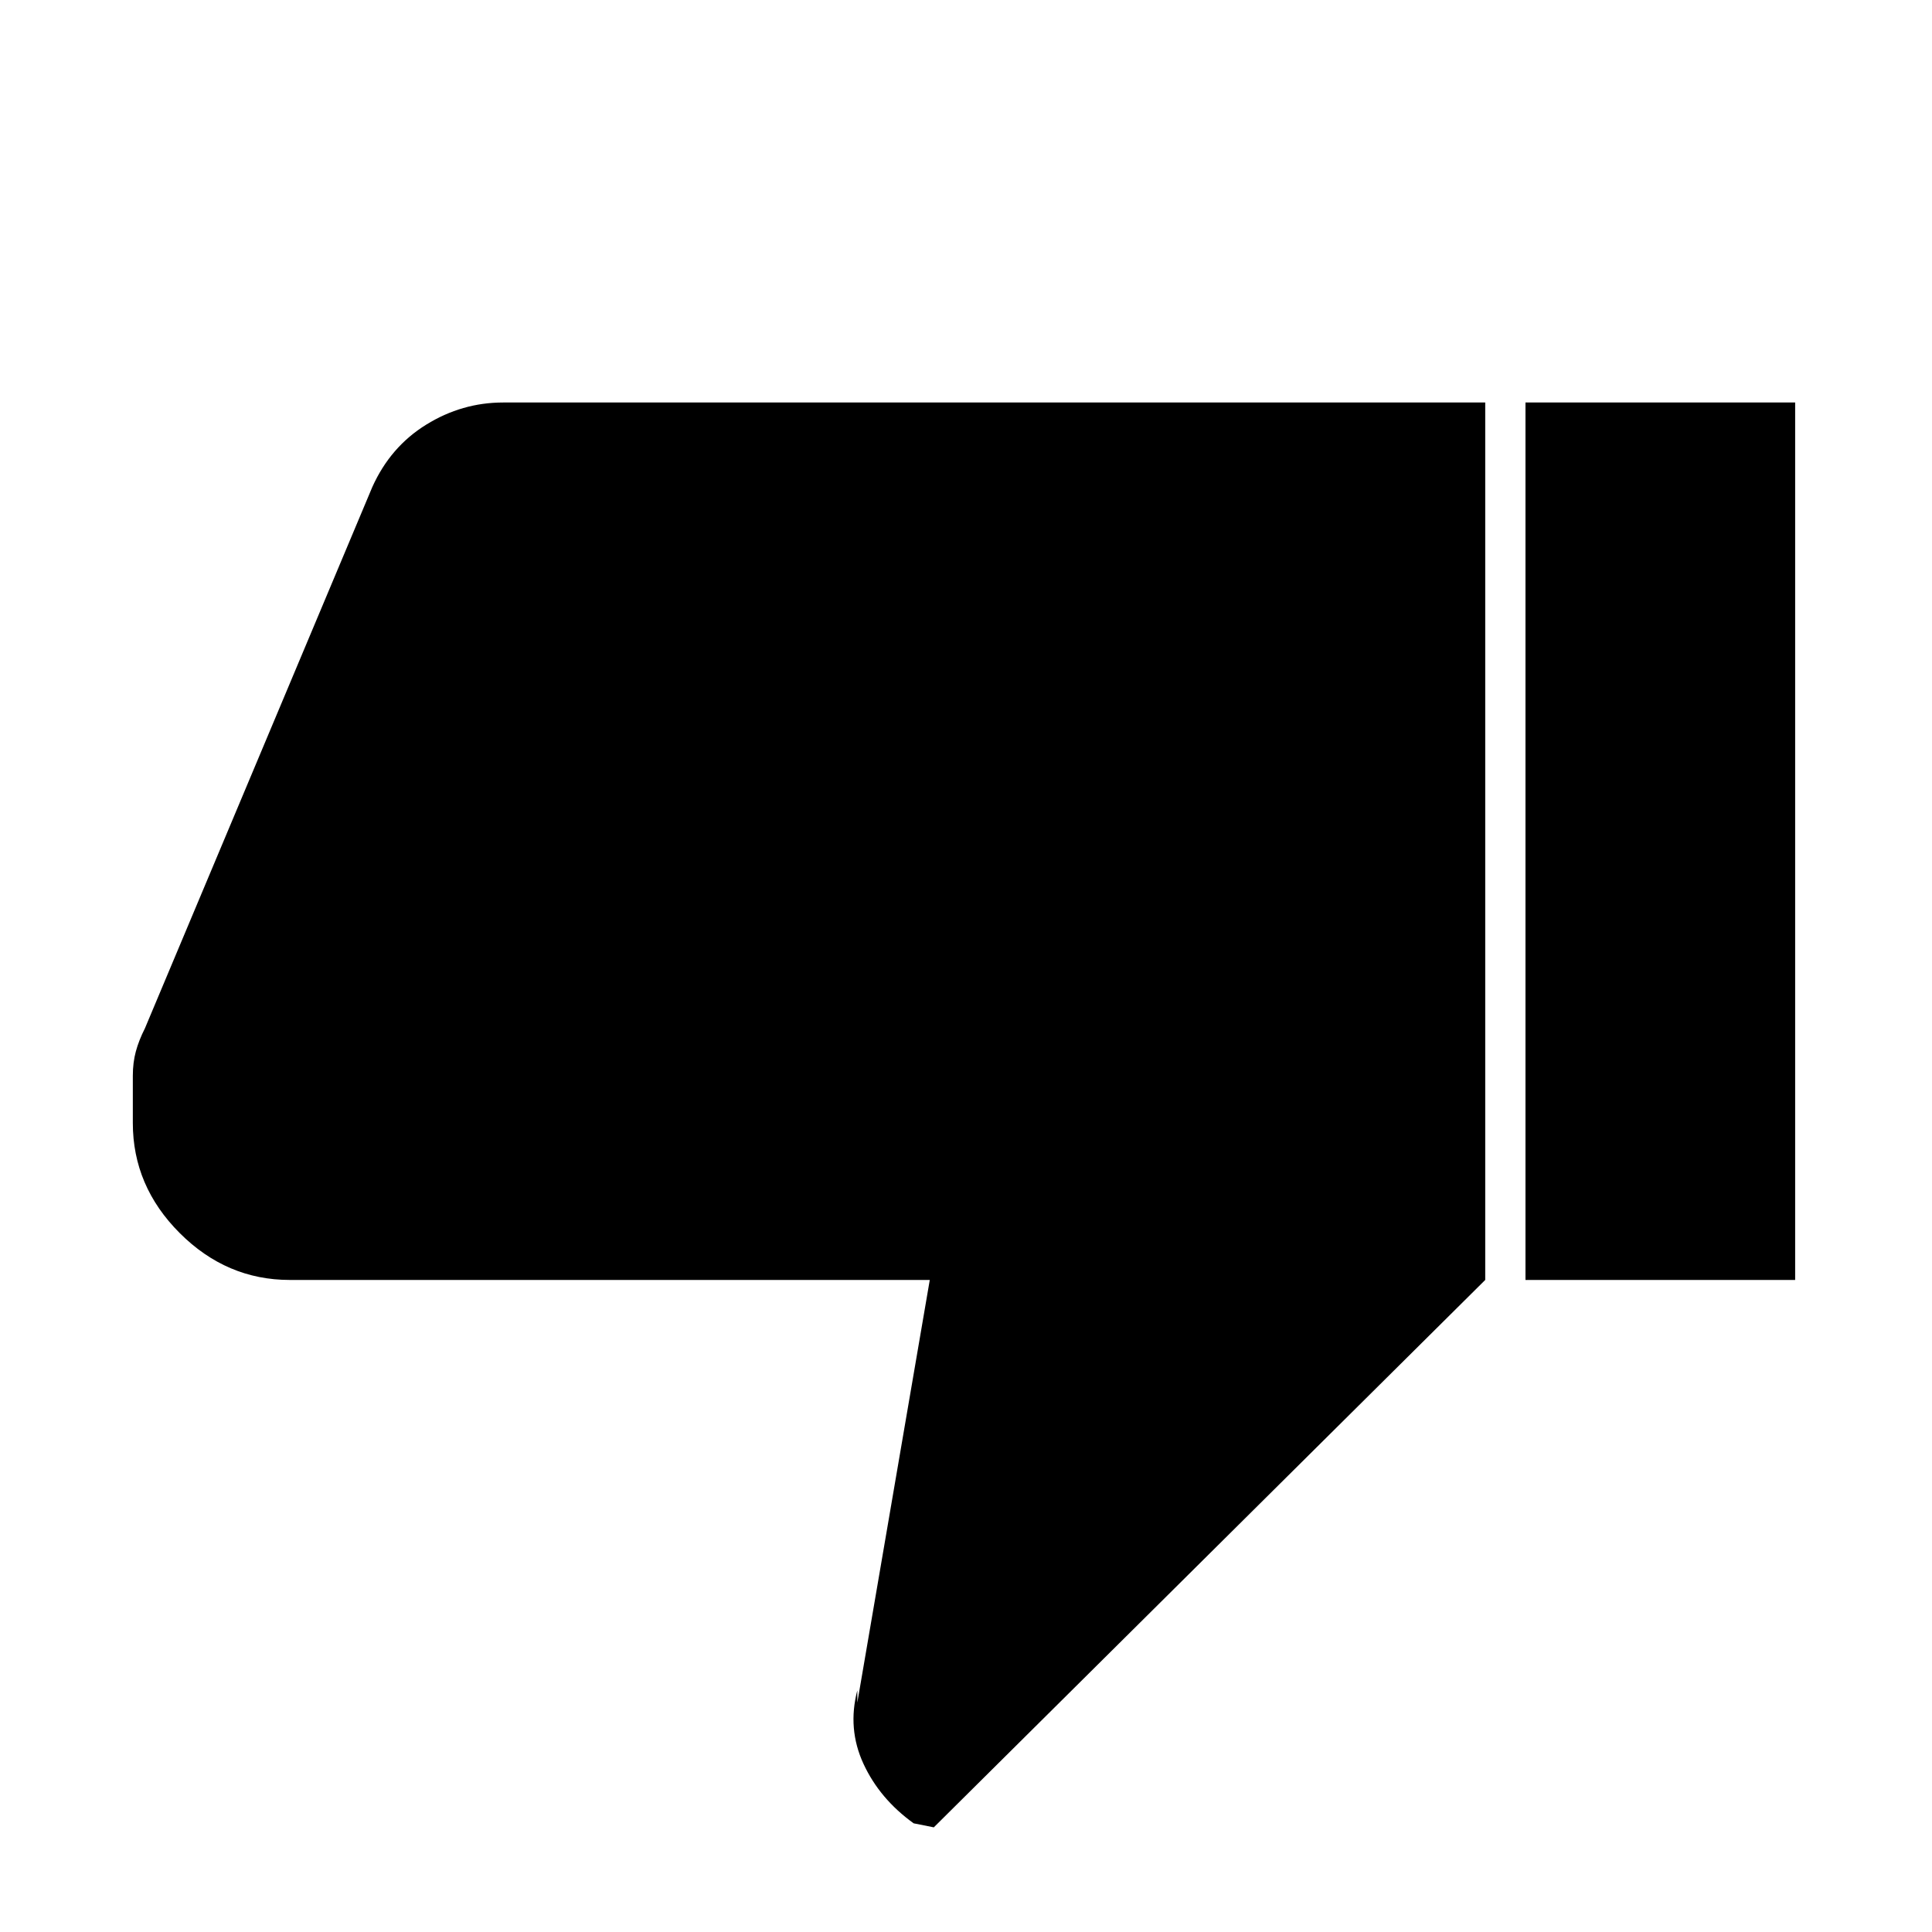 <svg xmlns="http://www.w3.org/2000/svg" height="20" viewBox="0 -960 960 960" width="20"><path d="M250-760h488v436L464-52l-10-2q-16.87-12.13-24.94-29.56Q421-101 426-120.08v6.08l36-210H144q-31.4 0-54.7-23.3Q66-370.6 66-402v-23.44q0-6.56 1.5-12.1Q69-443.09 72-449l113-269q9-20 26.79-31T250-760Zm508 436v-436h134v436H758Z"/></svg>